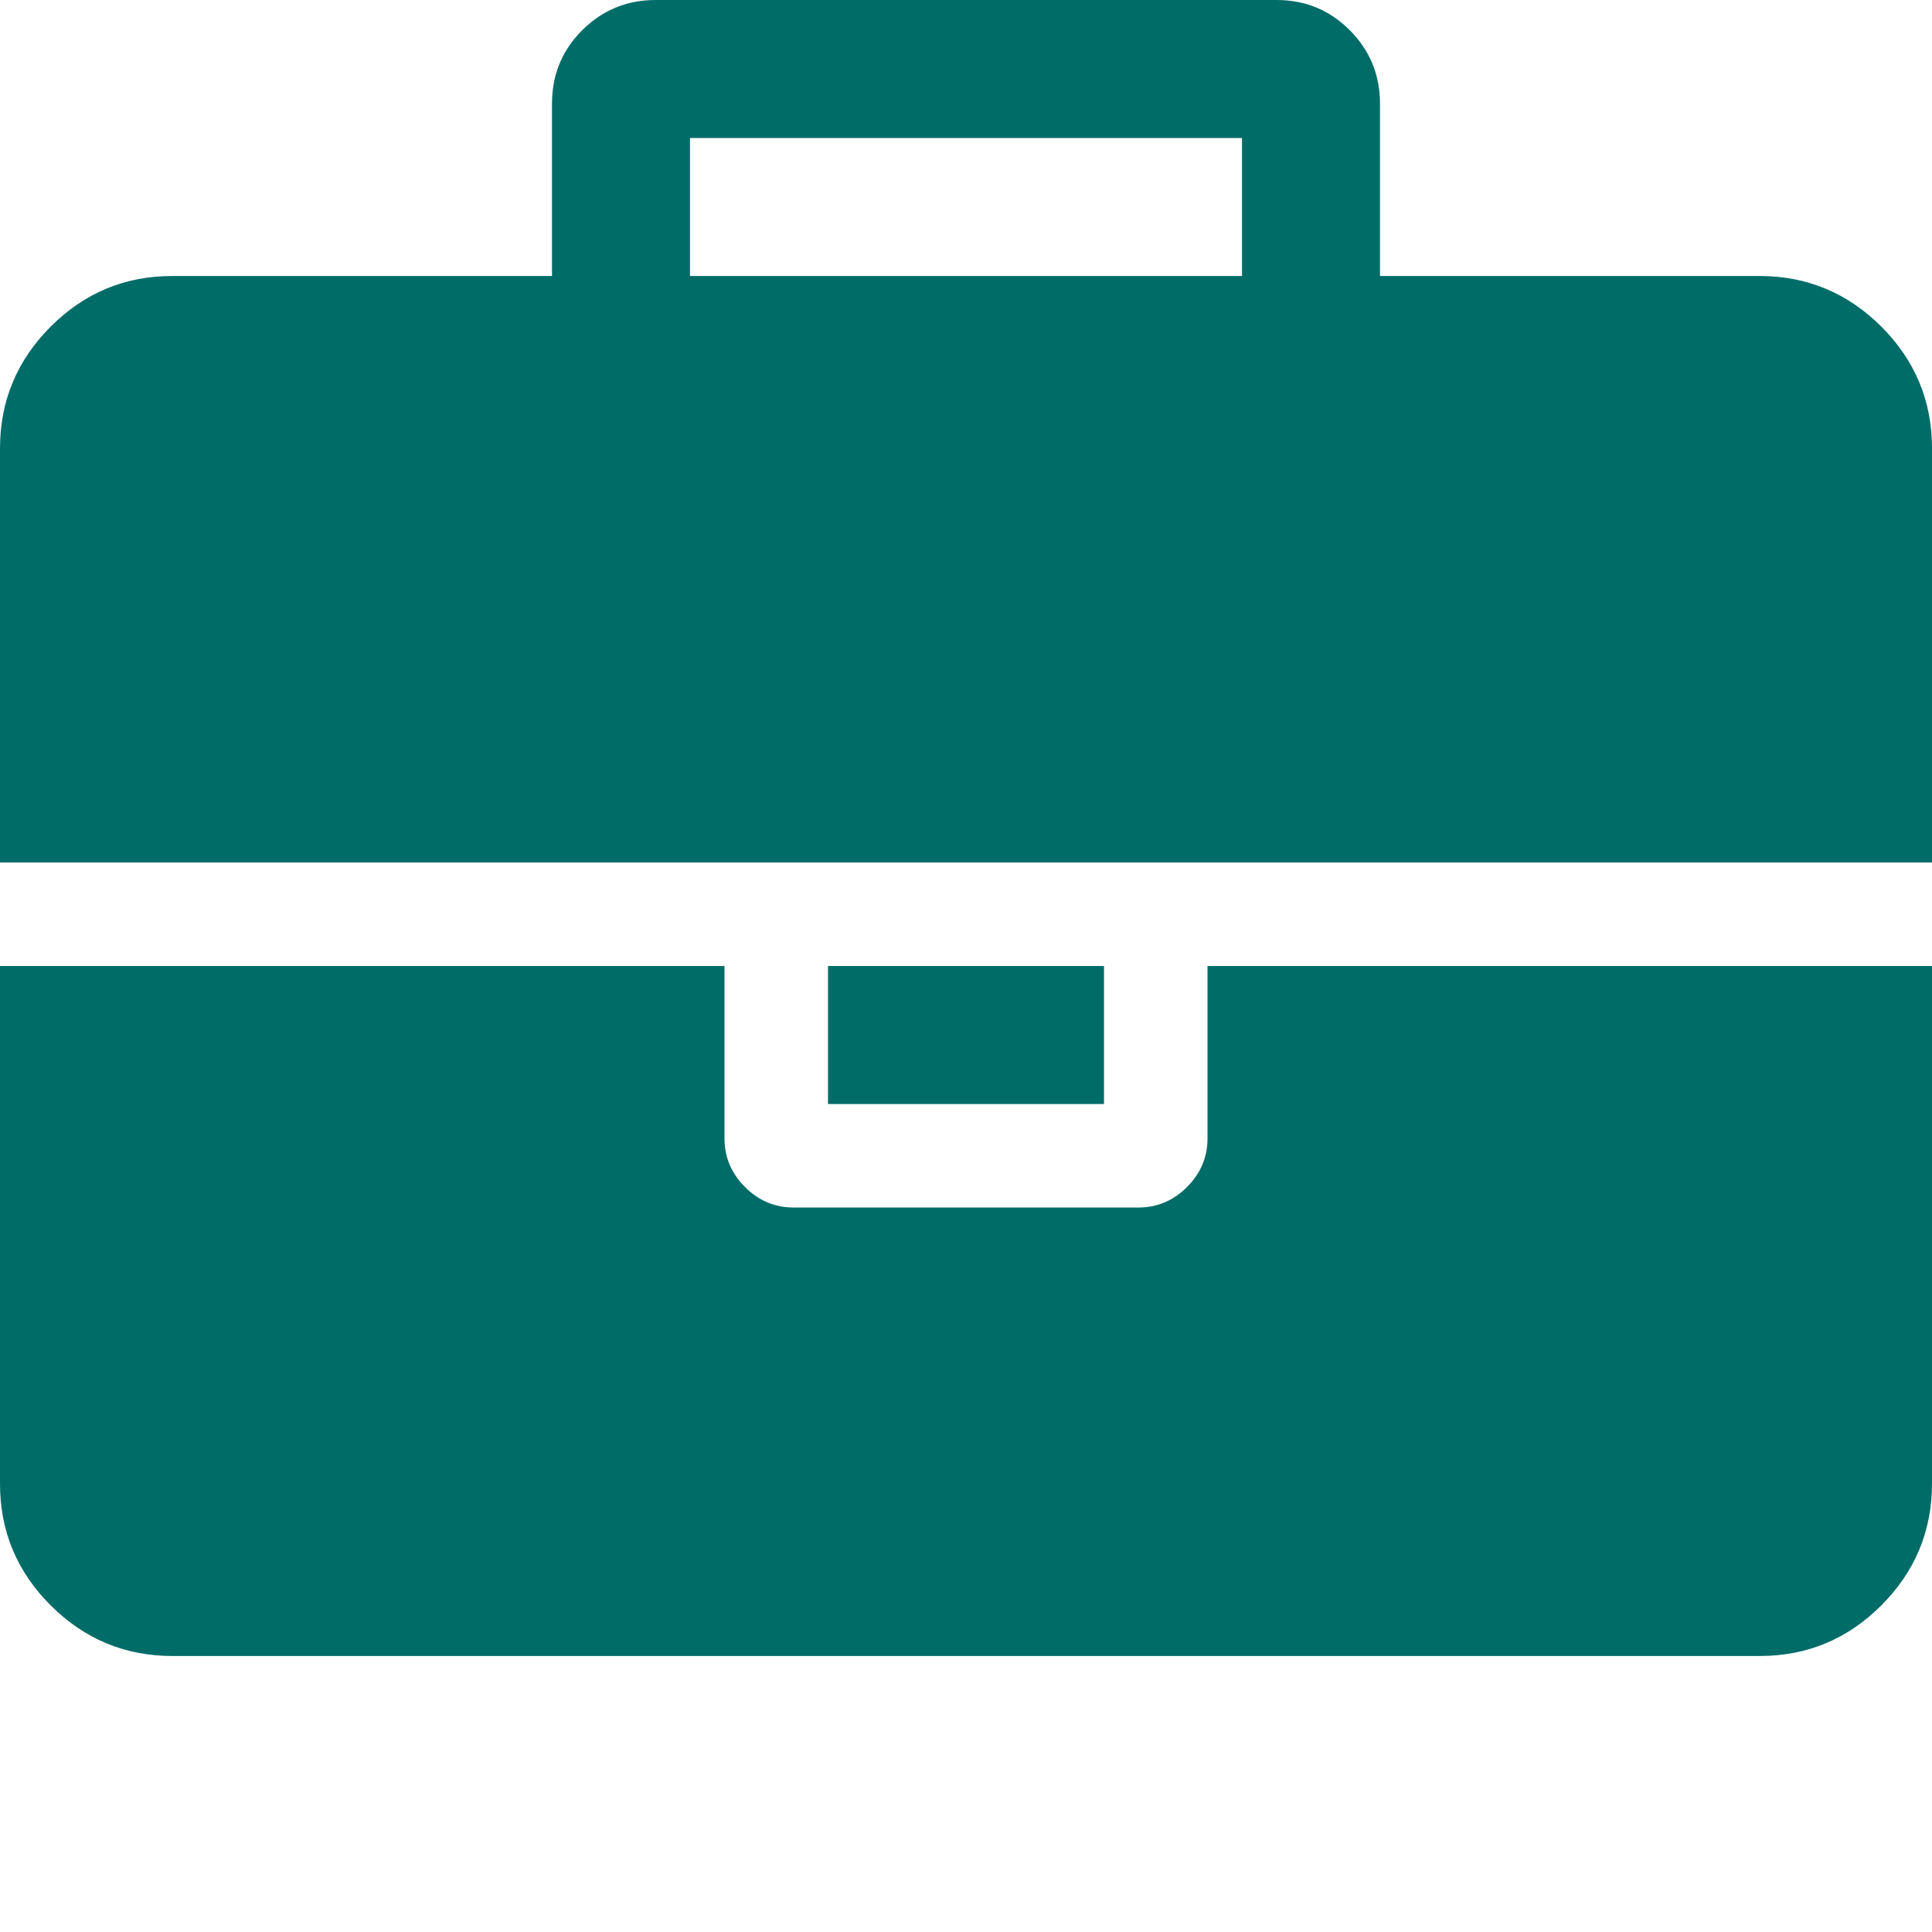 <?xml version="1.0" encoding="utf-8"?>
<!-- Generated by IcoMoon.io -->
<!DOCTYPE svg PUBLIC "-//W3C//DTD SVG 1.1//EN" "http://www.w3.org/Graphics/SVG/1.1/DTD/svg11.dtd">
<svg version="1.1" xmlns="http://www.w3.org/2000/svg" xmlns:xlink="http://www.w3.org/1999/xlink" width="28" height="28" viewBox="0 0 28 28">
<path fill="#006c68" d="M10 4h8v-2h-8v2zM28 14v7.5q0 1.031-0.734 1.766t-1.766 0.734h-23q-1.031 0-1.766-0.734t-0.734-1.766v-7.5h10.5v2.5q0 0.406 0.297 0.703t0.703 0.297h5q0.406 0 0.703-0.297t0.297-0.703v-2.5h10.5zM16 14v2h-4v-2h4zM28 6.5v6h-28v-6q0-1.031 0.734-1.766t1.766-0.734h5.5v-2.5q0-0.625 0.438-1.062t1.062-0.438h9q0.625 0 1.062 0.438t0.438 1.062v2.5h5.5q1.031 0 1.766 0.734t0.734 1.766z"></path>
</svg>
